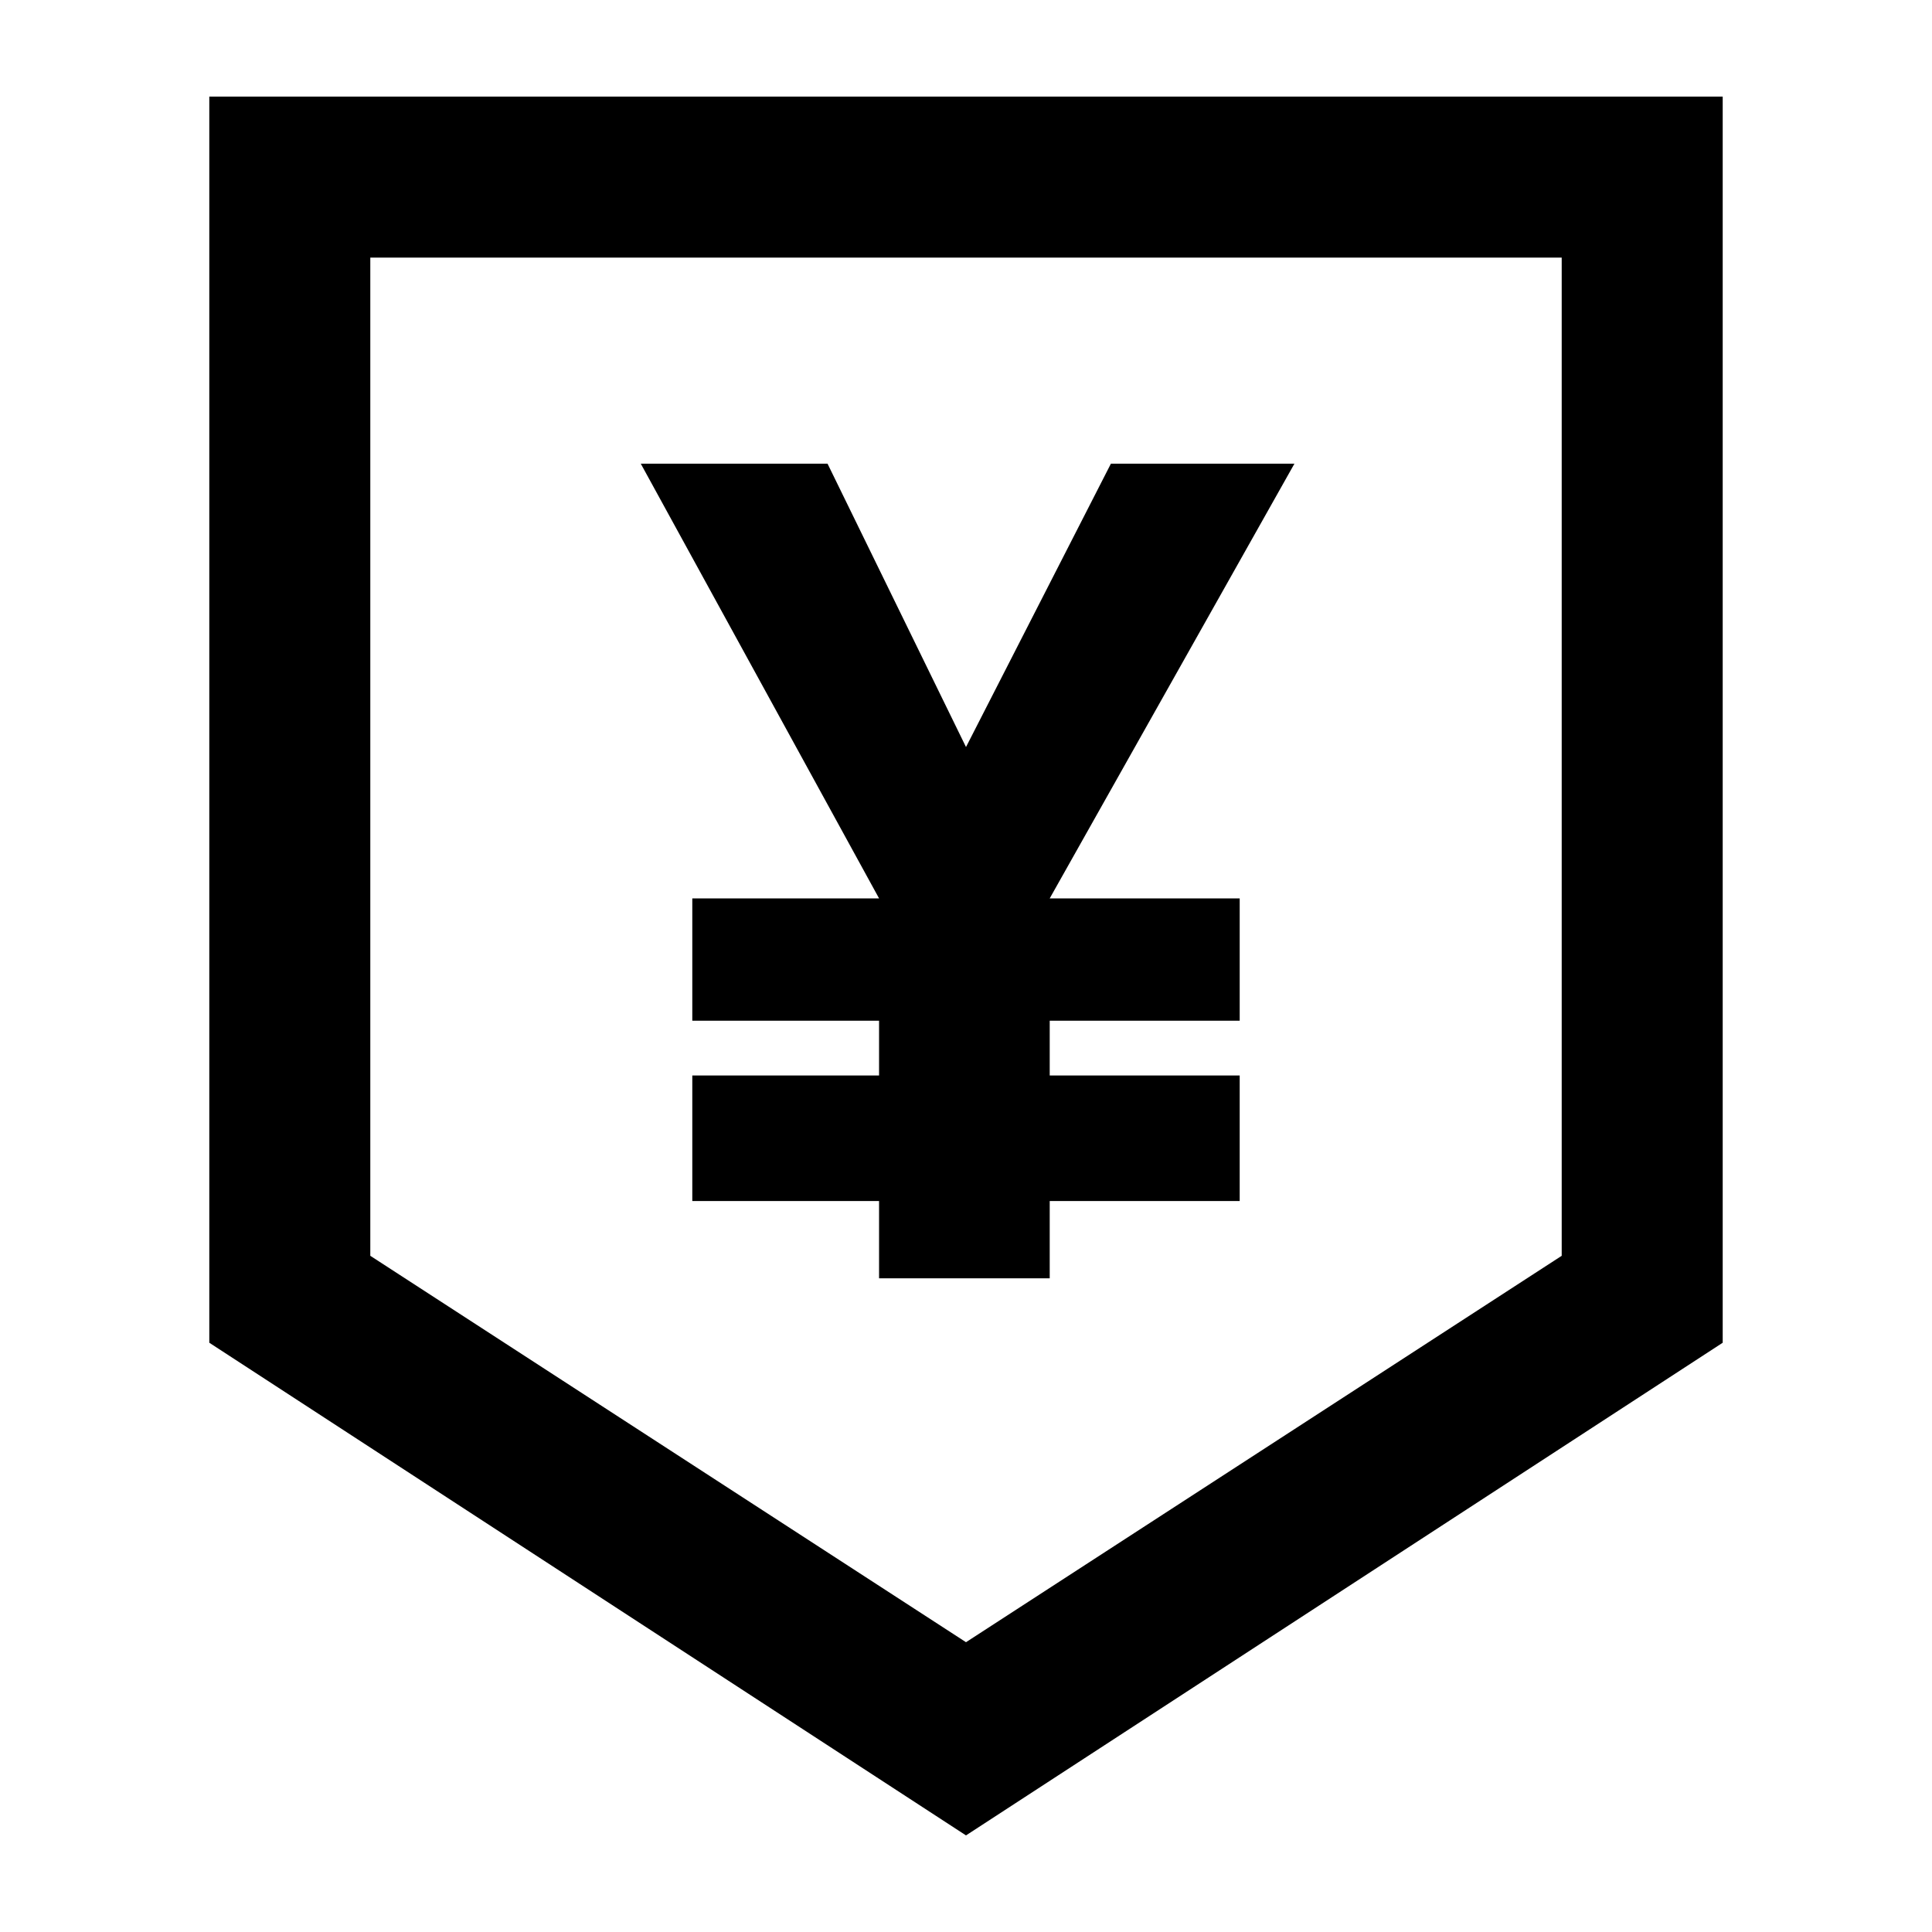 <svg xmlns="http://www.w3.org/2000/svg" viewBox="0 0 60 60"><path d="M6.5 3v38.7L30 57l23.5-15.3V3h-47zm42 36L30 51 11.5 39V8h37v31z"/><path d="M32.6 31.7h5.9v-3.8h-5.9l7.6-13.5h-5.7L30 23.2l-4.3-8.8h-5.8l7.4 13.5h-5.8v3.8h5.8v1.7h-5.8v3.9h5.8v2.4h5.3v-2.4h5.9v-3.9h-5.9z"/></svg>